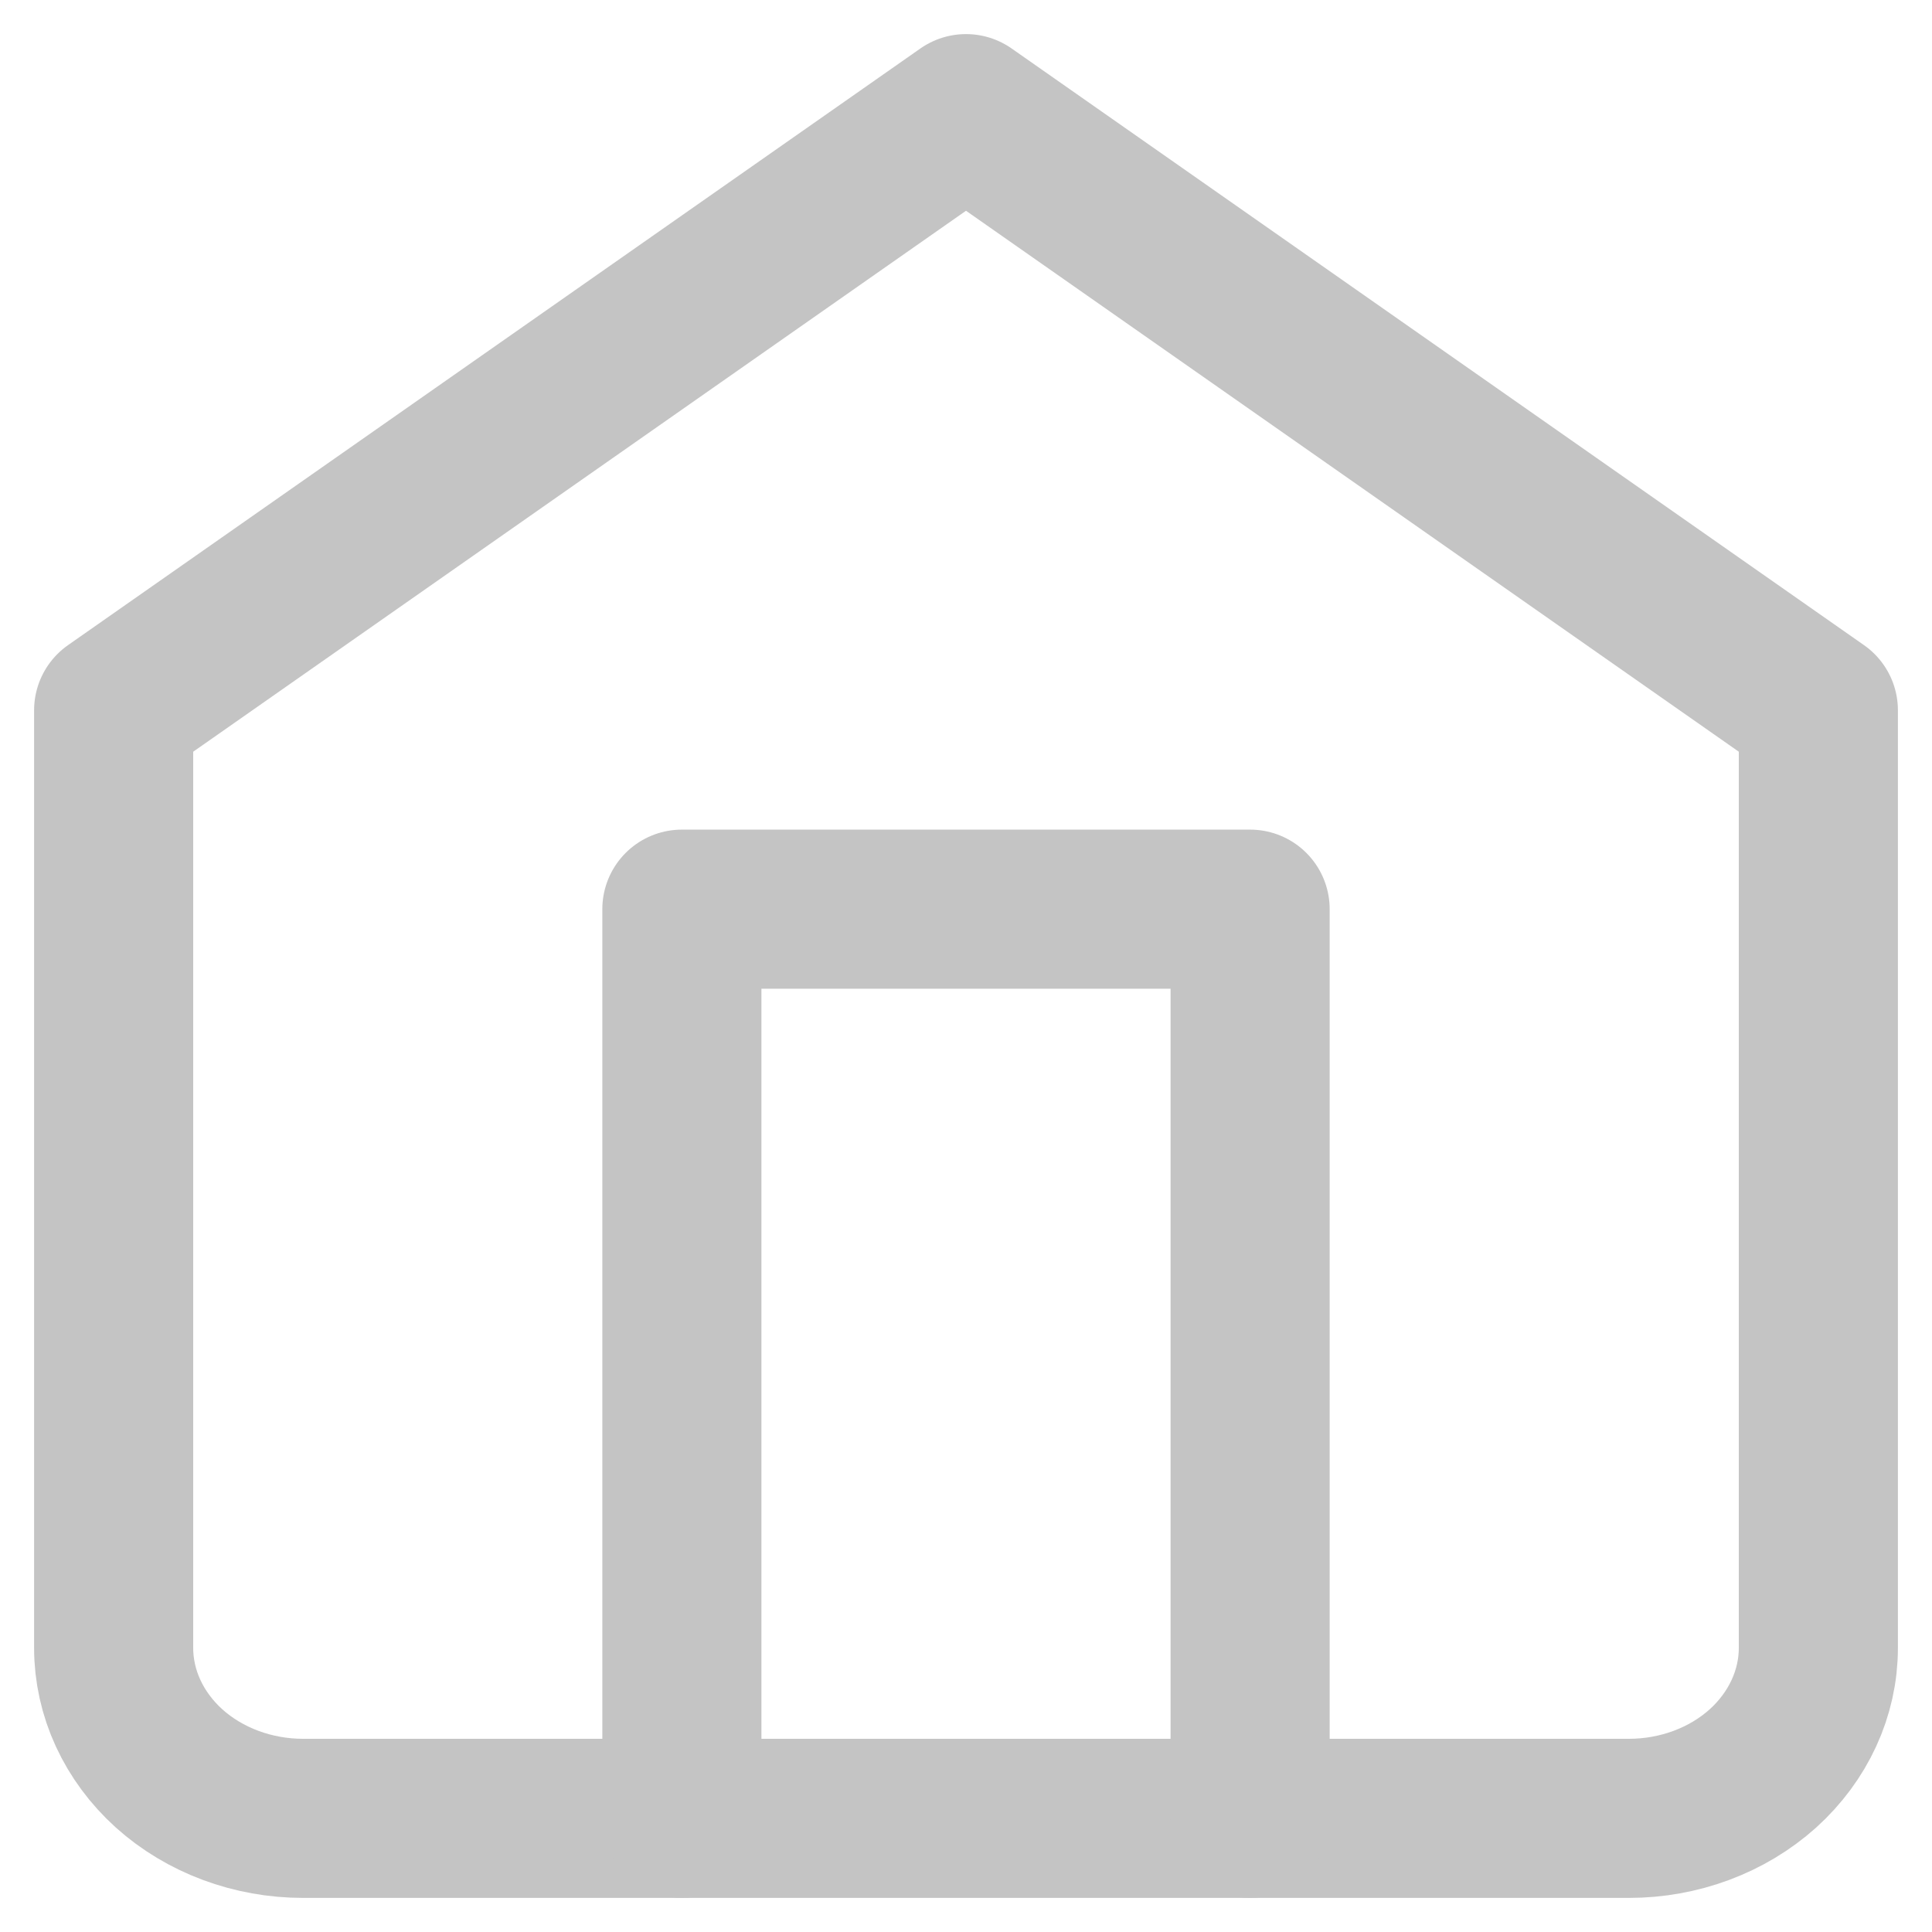<svg width="17" height="17" viewBox="0 0 17 17" fill="none" xmlns="http://www.w3.org/2000/svg">
<path d="M1 6.25L8.5 1L16 6.25V14.5C16 14.898 15.824 15.279 15.512 15.561C15.199 15.842 14.775 16 14.333 16H2.667C2.225 16 1.801 15.842 1.488 15.561C1.176 15.279 1 14.898 1 14.5V6.25Z" stroke="#C4C4C4" stroke-width="1.4" stroke-linecap="round" stroke-linejoin="round"/>
<path d="M6 16V8H11V16" stroke="#C4C4C4" stroke-width="1.4" stroke-linecap="round" stroke-linejoin="round"/>
</svg>
